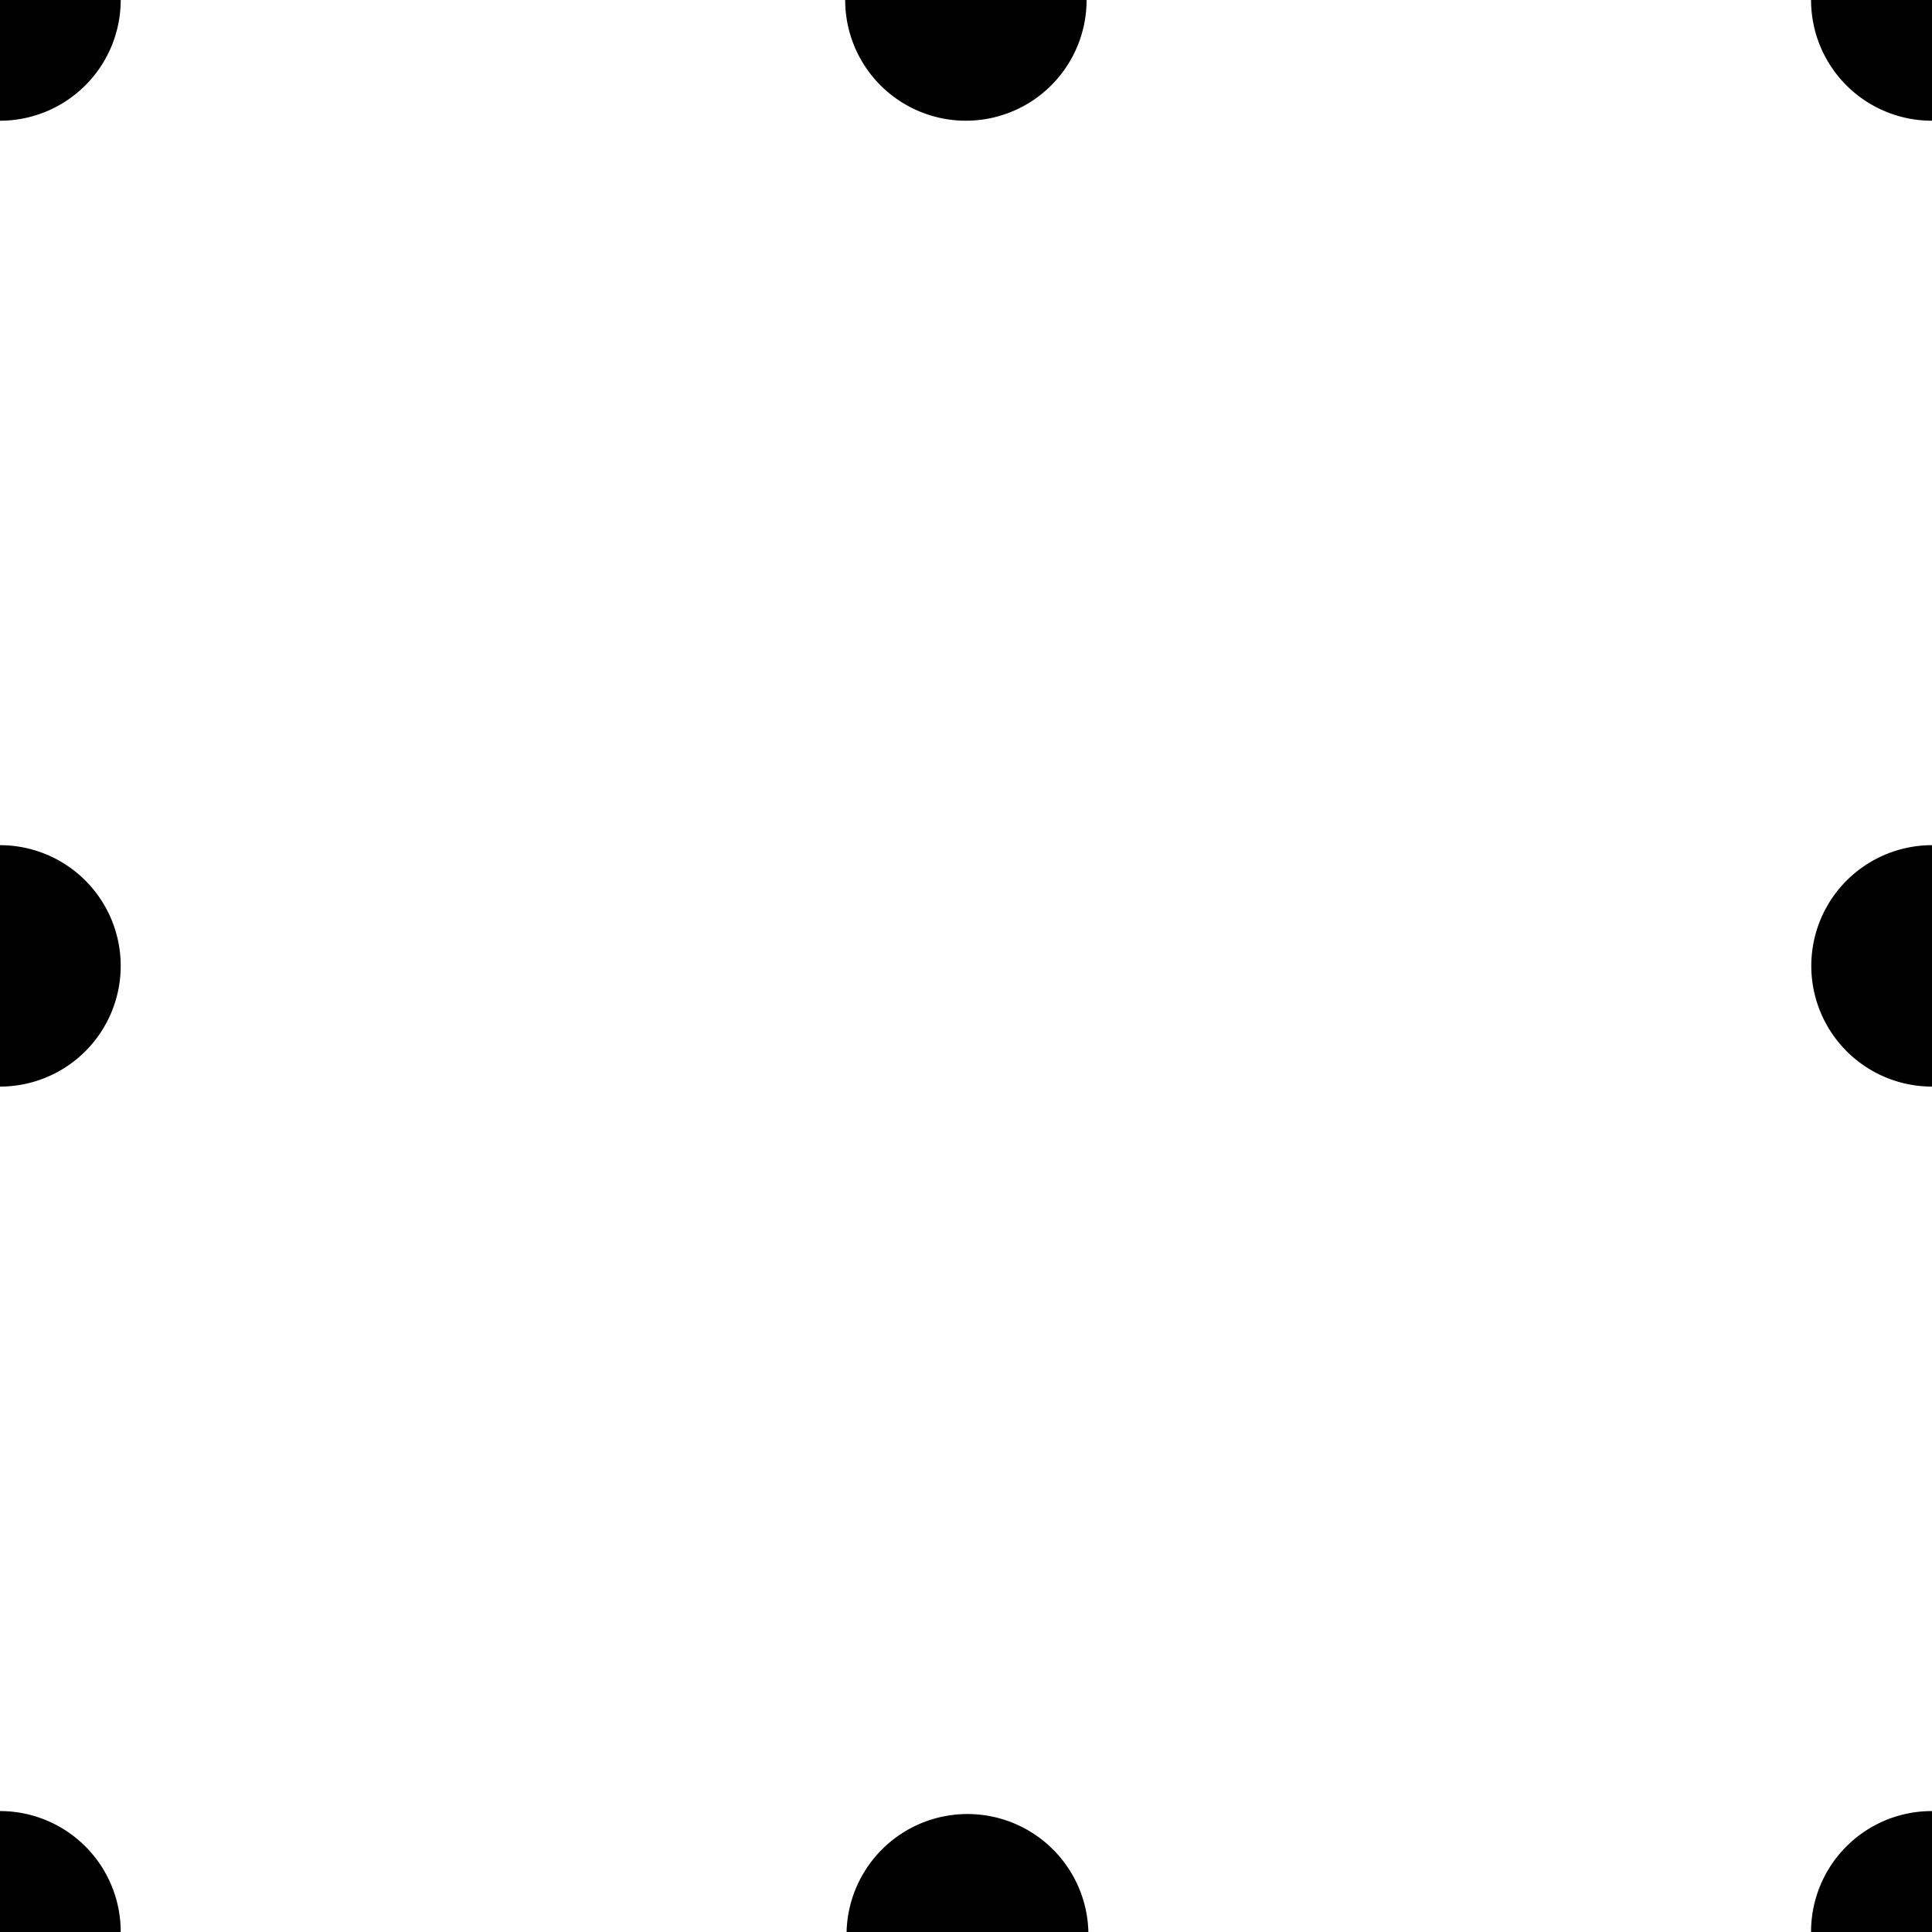 <?xml version="1.0" encoding="UTF-8" standalone="no"?>
<!-- Created with Inkscape (http://www.inkscape.org/) -->

<svg
   width="32"
   height="32"
   viewBox="0 0 8.467 8.467"
   version="1.1"
   id="svg5"
   inkscape:version="1.1.2 (b8e25be8, 2022-02-05)"
   sodipodi:docname="borderRoundDots.svg"
   xmlns:inkscape="http://www.inkscape.org/namespaces/inkscape"
   xmlns:sodipodi="http://sodipodi.sourceforge.net/DTD/sodipodi-0.dtd"
   xmlns="http://www.w3.org/2000/svg"
   xmlns:svg="http://www.w3.org/2000/svg"
   xmlns:rdf="http://www.w3.org/1999/02/22-rdf-syntax-ns#"
   xmlns:cc="http://creativecommons.org/ns#">
  <sodipodi:namedview
     id="namedview7"
     pagecolor="#ffffff"
     bordercolor="#111111"
     borderopacity="1"
     inkscape:pageshadow="0"
     inkscape:pageopacity="0"
     inkscape:pagecheckerboard="1"
     inkscape:document-units="mm"
     showgrid="true"
     width="32mm"
     units="px"
     objecttolerance="10000"
     guidetolerance="10000"
     inkscape:snap-perpendicular="true"
     inkscape:snap-tangential="true"
     inkscape:zoom="34.90625"
     inkscape:cx="16"
     inkscape:cy="16"
     inkscape:window-width="2560"
     inkscape:window-height="1301"
     inkscape:window-x="0"
     inkscape:window-y="25"
     inkscape:window-maximized="0"
     inkscape:current-layer="layer1"
     gridtolerance="10000">
    <inkscape:grid
       type="xygrid"
       id="grid9"
       units="px"
       empspacing="2" />
  </sodipodi:namedview>
  <defs
     id="defs2" />
  <g
     inkscape:label="Layer 1"
     inkscape:groupmode="layer"
     id="layer1">
    <path
       id="path1478"
       style="fill:#000000;stroke-width:0"
       d="m 16,30 a 2,2 0 0 0 -2,2 h 2 2 a 2,2 0 0 0 -2,-2 z"
       transform="scale(0.265)" />
    <path
       id="path1249"
       style="fill:#000000;stroke-width:0"
       d="M 0,7.937 V 8.467 H 0.529 A 0.529,0.529 0 0 0 0,7.937 Z" />
    <path
       id="path1483"
       style="fill:#000000;stroke-width:0"
       d="M 8.467,7.937 V 8.467 H 7.937 A 0.529,0.529 0 0 1 8.467,7.937 Z" />
    <path
       id="path1565"
       style="fill:#000000;stroke-width:0"
       d="M 4.233,0.529 A 0.529,0.529 0 0 1 3.704,7.7666667e-7 H 4.233 4.762 A 0.529,0.529 0 0 1 4.233,0.529 Z" />
    <path
       id="path1567"
       style="fill:#000000;stroke-width:0"
       d="M 0,0.529 V 7.7666667e-7 H 0.529 A 0.529,0.529 0 0 1 0,0.529 Z" />
    <path
       id="path1569"
       style="fill:#000000;stroke-width:0"
       d="M 8.467,0.529 V 7.7666667e-7 H 7.937 A 0.529,0.529 0 0 0 8.467,0.529 Z" />
    <path
       id="path1583"
       style="fill:#000000;stroke-width:0"
       d="M 7.938,4.233 A 0.529,0.529 0 0 1 8.467,3.704 V 4.233 4.762 A 0.529,0.529 0 0 1 7.938,4.233 Z" />
    <path
       id="path1585"
       style="fill:#000000;stroke-width:0"
       d="M 0.529,4.233 A 0.529,0.529 0 0 0 8.7666667e-7,3.704 V 4.233 4.762 A 0.529,0.529 0 0 0 0.529,4.233 Z" />
  </g>
</svg>
